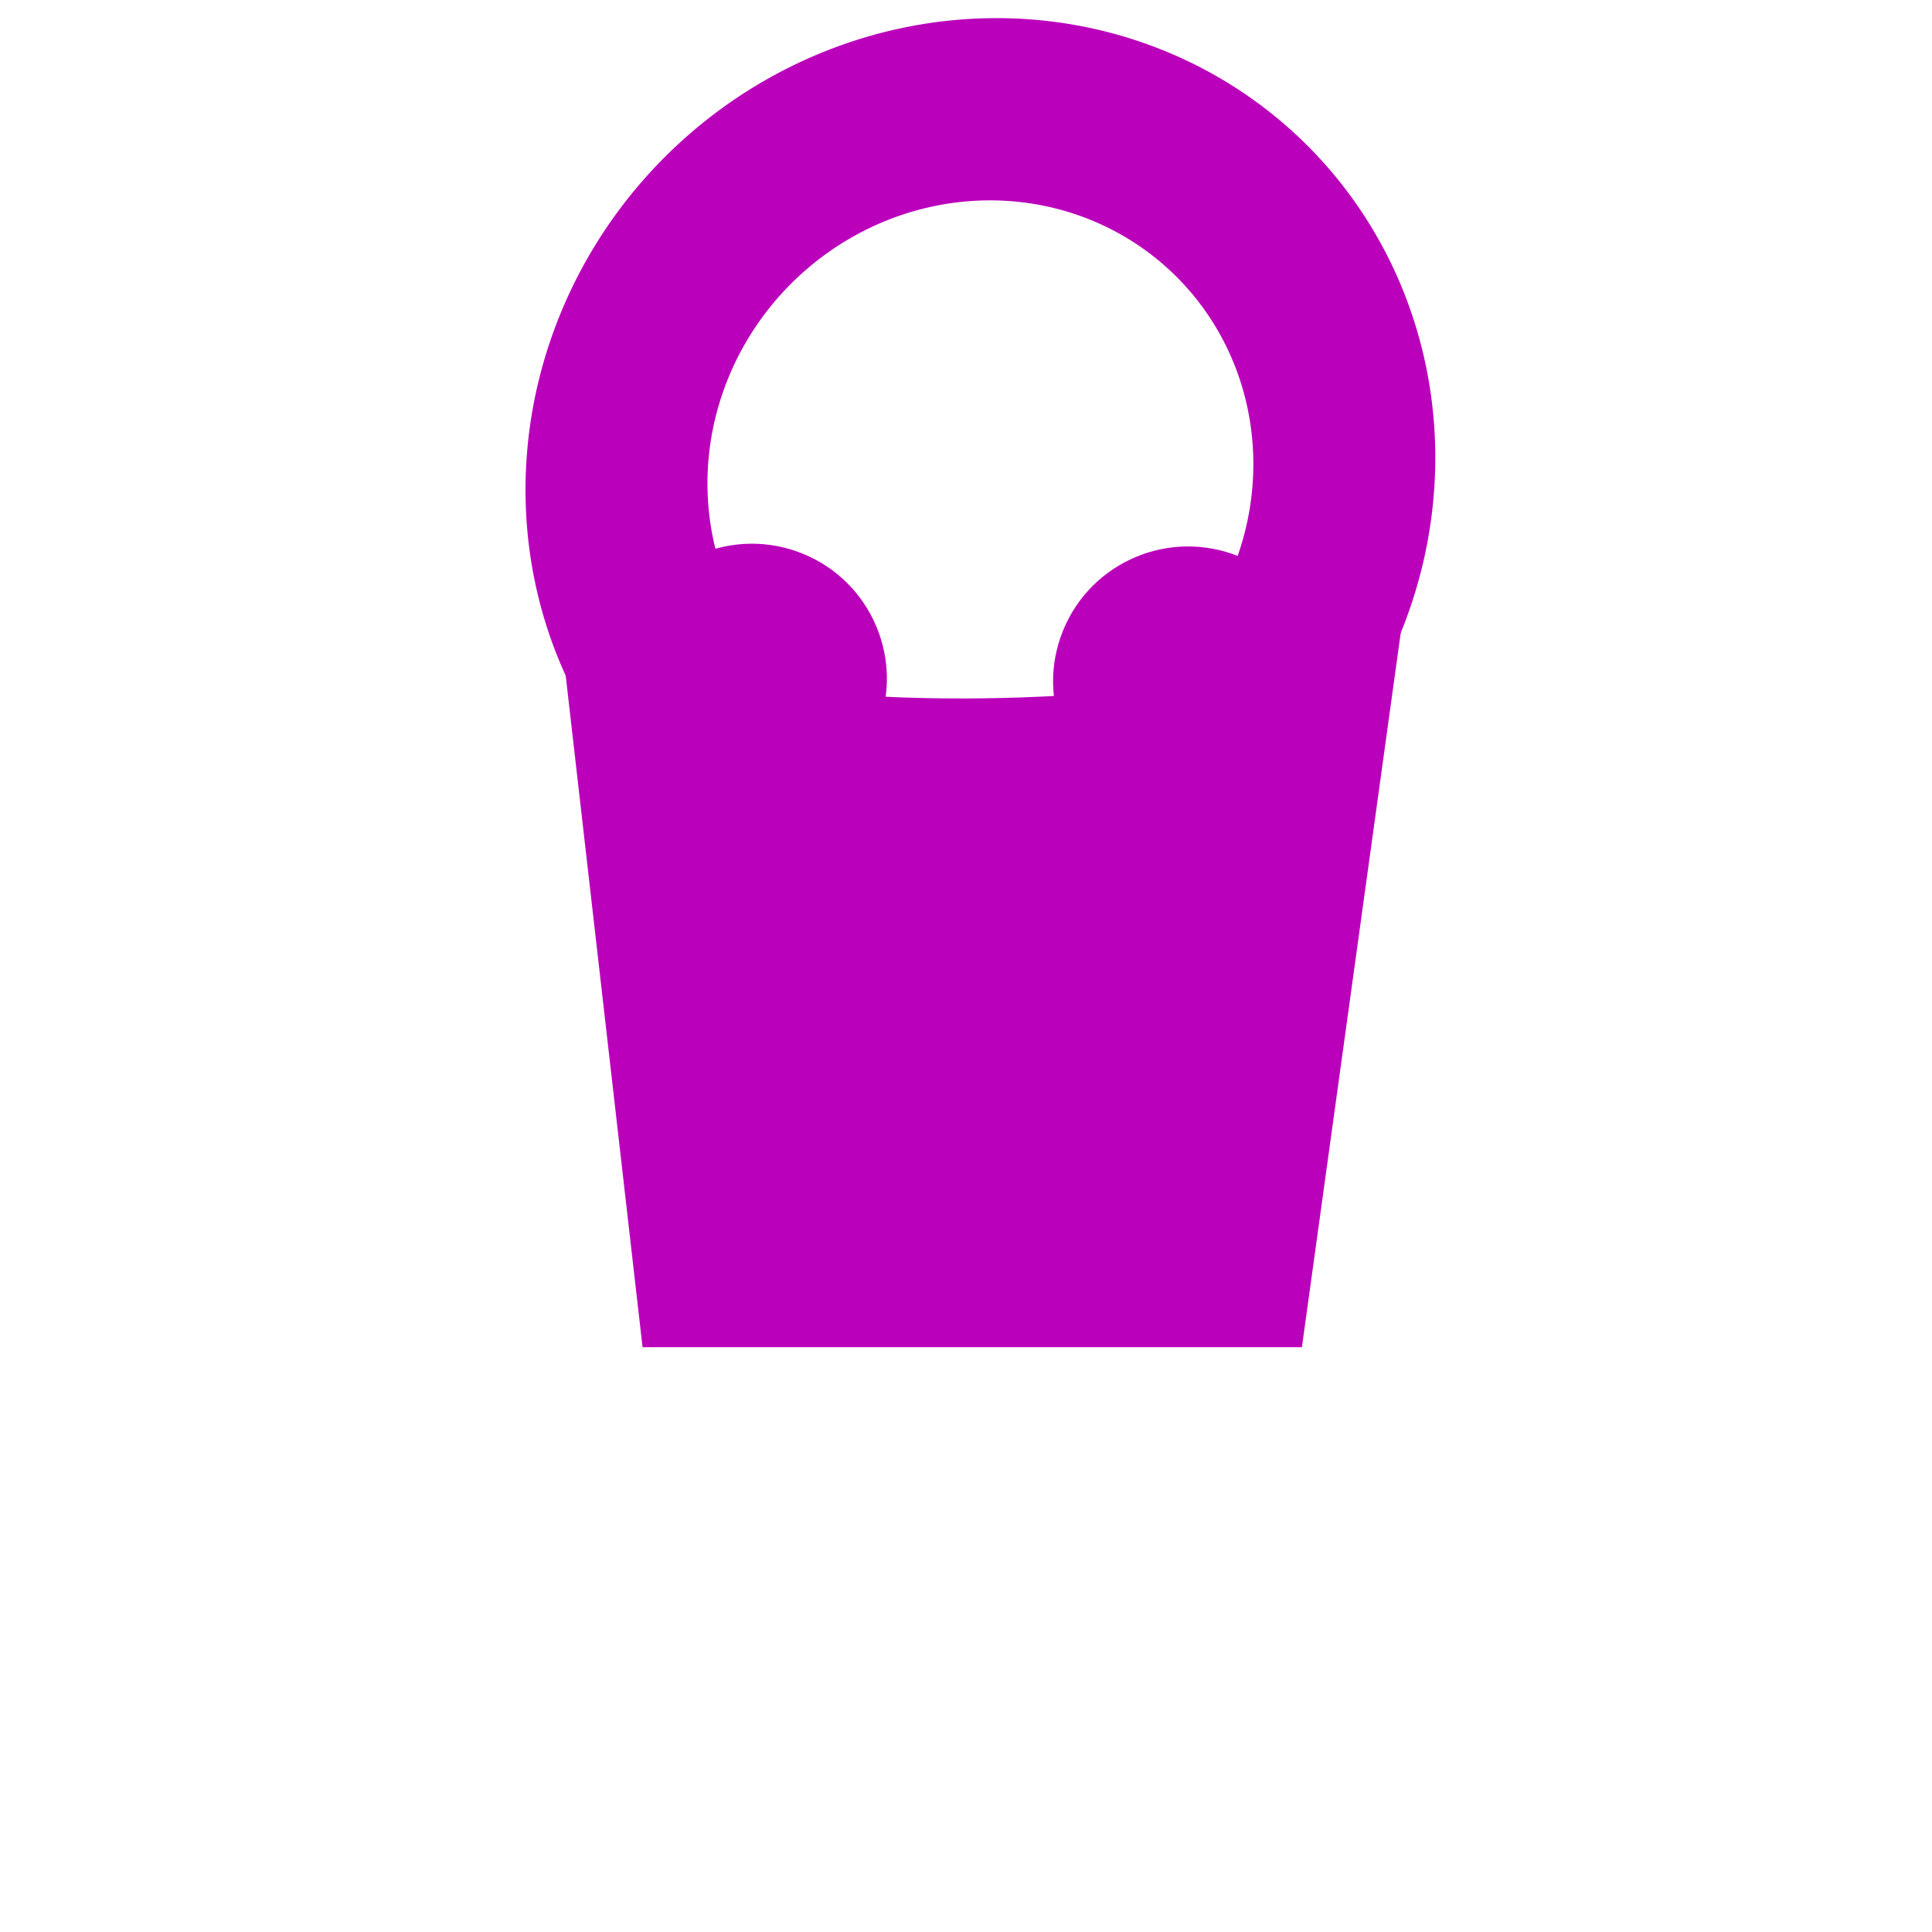 <?xml version="1.0" encoding="utf-8"?>
<svg viewBox="0 0 500 500" xmlns="http://www.w3.org/2000/svg" xmlns:bx="https://boxy-svg.com">
  <path d="M 143.629 150.604 C 144.461 193.676 365.003 187.756 364.291 150.882 L 336.93 348.658 L 166.296 348.658 L 143.629 150.604" style="fill: rgb(187, 0, 187);"/>
  <g/>
  <path style="fill: rgb(216, 216, 216); stroke: rgb(0, 0, 0);" d="M 303.051 50.386"/>
  <circle style="fill: rgb(187, 0, 187);" transform="matrix(-0.377, 0.926, -0.926, -0.377, 373.794, 47.959)" cx="185.863" cy="117.846" r="34.927"/>
  <circle style="fill: rgb(187, 0, 187);" transform="matrix(-0.377, 0.926, -0.926, -0.377, 486.659, 48.665)" cx="185.863" cy="117.846" r="34.927"/>
  <path d="M 211.488 219.977 m -119.882 0 a 119.882 115.697 0 1 0 239.764 0 a 119.882 115.697 0 1 0 -239.764 0 Z M 211.488 219.977 m -71.93 0 a 71.93 69.421 0 0 1 143.86 0 a 71.93 69.421 0 0 1 -143.86 0 Z" style="fill: rgb(187, 0, 187);" transform="matrix(-0.691, 0.723, -0.723, -0.691, 558.909, 121.705)" bx:shape="ring 211.488 219.977 71.93 69.421 119.882 115.697 1@2f2b35e5"/>
</svg>